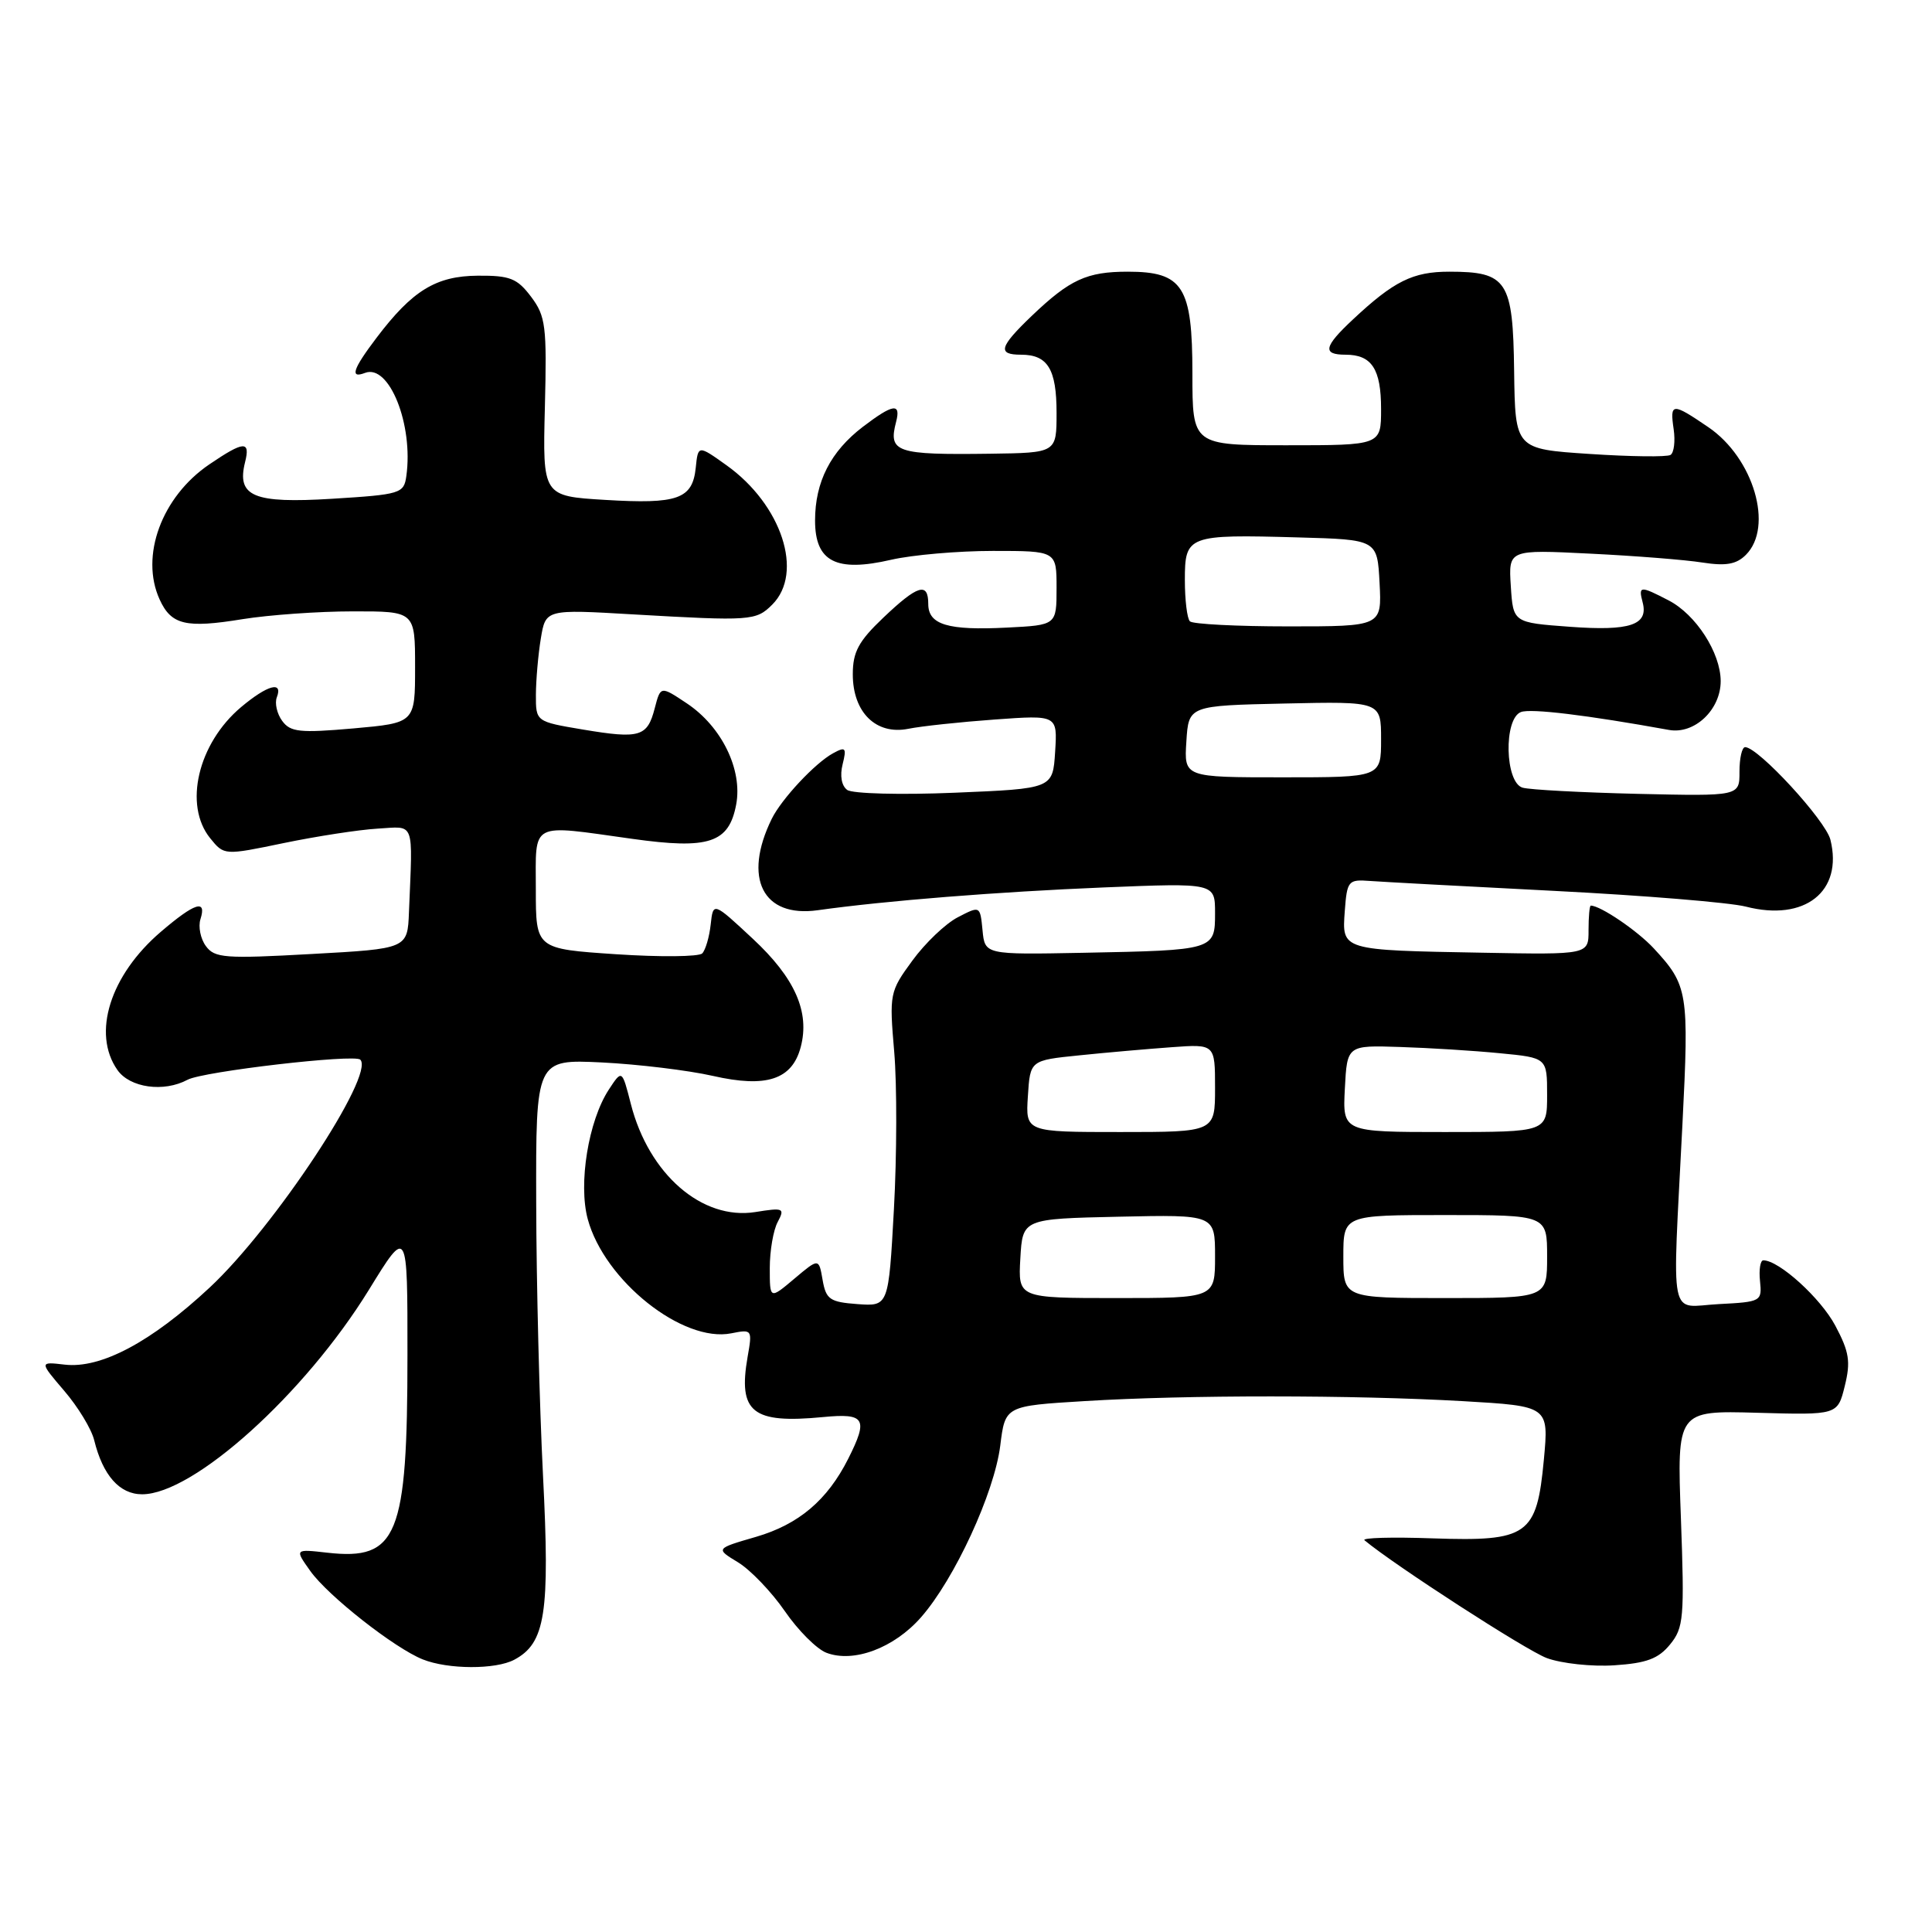 <?xml version="1.0" encoding="UTF-8" standalone="no"?>
<!DOCTYPE svg PUBLIC "-//W3C//DTD SVG 1.1//EN" "http://www.w3.org/Graphics/SVG/1.1/DTD/svg11.dtd" >
<svg xmlns="http://www.w3.org/2000/svg" xmlns:xlink="http://www.w3.org/1999/xlink" version="1.1" viewBox="0 0 256 256">
 <g >
 <path fill="currentColor"
d=" M 68.15 219.92 C 72.27 217.72 72.88 213.79 71.95 195.50 C 71.48 186.15 71.07 169.92 71.05 159.43 C 71.00 140.36 71.00 140.36 79.75 140.78 C 84.56 141.02 91.18 141.82 94.45 142.56 C 101.55 144.18 104.96 143.06 106.10 138.74 C 107.33 134.09 105.34 129.59 99.74 124.38 C 94.50 119.50 94.50 119.50 94.17 122.50 C 93.99 124.15 93.49 125.87 93.05 126.33 C 92.61 126.78 87.47 126.83 81.62 126.44 C 71.00 125.73 71.00 125.73 71.00 117.86 C 71.00 108.75 70.07 109.24 83.77 111.15 C 93.96 112.58 96.59 111.70 97.55 106.59 C 98.41 101.98 95.63 96.28 91.01 93.20 C 87.53 90.88 87.53 90.88 86.76 93.83 C 85.78 97.64 84.79 97.93 77.25 96.67 C 71.00 95.62 71.00 95.62 71.01 92.06 C 71.02 90.10 71.31 86.75 71.66 84.62 C 72.30 80.73 72.30 80.73 83.90 81.41 C 99.53 82.31 100.18 82.26 102.33 80.11 C 106.54 75.90 103.58 66.88 96.28 61.66 C 92.50 58.96 92.50 58.96 92.19 61.98 C 91.76 66.13 89.81 66.82 80.20 66.24 C 71.90 65.74 71.90 65.74 72.20 53.94 C 72.47 43.20 72.31 41.90 70.37 39.32 C 68.53 36.88 67.58 36.50 63.31 36.53 C 57.77 36.57 54.64 38.49 49.90 44.75 C 46.74 48.92 46.32 50.20 48.37 49.41 C 51.57 48.18 54.80 56.28 53.84 63.09 C 53.52 65.39 53.08 65.53 44.00 66.09 C 33.58 66.73 31.34 65.79 32.47 61.25 C 33.20 58.36 32.32 58.42 27.74 61.53 C 21.42 65.82 18.53 73.68 21.15 79.43 C 22.69 82.81 24.62 83.27 32.15 82.04 C 35.64 81.48 42.21 81.01 46.75 81.01 C 55.00 81.00 55.00 81.00 55.00 88.40 C 55.00 95.79 55.00 95.79 46.82 96.52 C 39.72 97.14 38.48 97.01 37.39 95.52 C 36.70 94.58 36.38 93.17 36.68 92.40 C 37.53 90.19 35.44 90.76 31.94 93.70 C 26.23 98.51 24.30 106.68 27.85 111.07 C 29.70 113.35 29.70 113.35 37.60 111.71 C 41.95 110.81 47.52 109.95 50.00 109.80 C 55.05 109.51 54.69 108.54 54.19 120.85 C 54.00 125.71 54.00 125.71 41.28 126.41 C 29.81 127.05 28.44 126.95 27.28 125.36 C 26.57 124.40 26.25 122.79 26.56 121.80 C 27.42 119.10 25.82 119.61 21.31 123.47 C 14.59 129.22 12.16 136.93 15.56 141.78 C 17.21 144.14 21.70 144.77 24.86 143.07 C 26.92 141.97 46.97 139.64 47.74 140.41 C 49.72 142.39 36.37 162.60 27.79 170.60 C 20.04 177.83 13.36 181.38 8.57 180.82 C 5.21 180.43 5.21 180.43 8.51 184.29 C 10.33 186.41 12.12 189.35 12.48 190.83 C 13.63 195.50 15.84 198.00 18.83 198.00 C 25.64 198.00 40.38 184.71 48.88 170.91 C 54.00 162.58 54.00 162.58 53.99 179.54 C 53.99 203.58 52.69 206.79 43.37 205.74 C 39.04 205.25 39.04 205.25 41.12 208.17 C 43.46 211.46 52.28 218.39 56.02 219.88 C 59.38 221.22 65.68 221.24 68.15 219.92 Z  M 221.29 217.90 C 223.10 215.69 223.21 214.37 222.73 201.20 C 222.20 186.90 222.20 186.90 232.85 187.20 C 243.49 187.50 243.49 187.50 244.44 183.66 C 245.24 180.43 245.04 179.14 243.19 175.66 C 241.25 172.01 235.73 167.00 233.65 167.00 C 233.25 167.00 233.05 168.24 233.21 169.75 C 233.49 172.44 233.36 172.51 227.75 172.80 C 221.04 173.15 221.58 175.81 222.93 149.00 C 223.82 131.45 223.67 130.57 219.13 125.66 C 216.97 123.33 212.07 120.00 210.79 120.00 C 210.62 120.00 210.49 121.46 210.49 123.25 C 210.50 126.50 210.50 126.50 196.50 126.24 C 177.66 125.90 177.81 125.95 178.19 120.72 C 178.49 116.71 178.65 116.51 181.50 116.73 C 183.15 116.85 194.18 117.45 206.00 118.05 C 217.82 118.65 229.23 119.59 231.33 120.13 C 239.15 122.15 244.24 118.12 242.54 111.27 C 241.90 108.70 232.97 99.00 231.24 99.00 C 230.82 99.00 230.49 100.46 230.49 102.25 C 230.50 105.50 230.50 105.50 217.00 105.19 C 209.57 105.01 202.71 104.65 201.75 104.37 C 199.41 103.69 199.22 95.24 201.53 94.35 C 202.82 93.85 210.21 94.74 221.15 96.72 C 224.53 97.33 228.00 94.05 228.00 90.25 C 227.99 86.50 224.72 81.42 221.09 79.55 C 217.31 77.59 217.08 77.61 217.66 79.82 C 218.45 82.82 215.98 83.64 208.00 83.05 C 200.50 82.50 200.50 82.50 200.19 77.66 C 199.88 72.82 199.88 72.82 210.69 73.36 C 216.64 73.65 223.34 74.18 225.59 74.54 C 228.69 75.02 230.08 74.78 231.34 73.52 C 235.05 69.81 232.36 60.68 226.36 56.60 C 221.56 53.33 221.25 53.35 221.77 56.88 C 222.00 58.47 221.81 60.00 221.35 60.28 C 220.88 60.57 216.06 60.51 210.63 60.15 C 200.77 59.50 200.77 59.50 200.63 49.17 C 200.48 37.18 199.71 36.00 192.03 36.00 C 187.21 36.00 184.69 37.25 179.25 42.35 C 175.40 45.95 175.19 47.00 178.30 47.00 C 181.76 47.00 183.00 48.89 183.00 54.20 C 183.00 59.00 183.00 59.00 170.50 59.00 C 158.00 59.00 158.00 59.00 158.00 49.50 C 158.00 37.96 156.76 36.00 149.43 36.00 C 144.01 36.00 141.76 37.04 136.75 41.82 C 132.40 45.98 132.12 47.00 135.30 47.00 C 138.83 47.00 140.00 48.91 140.00 54.70 C 140.00 60.00 140.00 60.00 131.25 60.12 C 118.70 60.29 117.68 59.94 118.74 55.89 C 119.40 53.35 118.33 53.51 114.34 56.55 C 110.06 59.82 108.00 63.85 108.00 68.97 C 108.00 74.43 110.78 75.86 118.09 74.17 C 120.88 73.53 126.94 73.00 131.58 73.00 C 140.00 73.00 140.00 73.00 140.00 77.91 C 140.00 82.83 140.00 82.83 133.42 83.16 C 125.61 83.56 123.00 82.78 123.00 80.03 C 123.00 77.08 121.60 77.51 117.04 81.85 C 113.76 84.97 113.00 86.38 113.00 89.35 C 113.00 94.39 116.08 97.42 120.35 96.57 C 122.08 96.22 127.24 95.67 131.81 95.34 C 140.12 94.74 140.12 94.74 139.81 99.62 C 139.50 104.50 139.50 104.50 126.50 105.04 C 119.35 105.34 112.94 105.17 112.26 104.67 C 111.51 104.13 111.27 102.78 111.65 101.28 C 112.20 99.07 112.05 98.90 110.39 99.81 C 108.02 101.09 103.56 105.86 102.26 108.50 C 98.41 116.35 101.06 121.63 108.35 120.61 C 117.41 119.34 132.22 118.17 146.25 117.59 C 161.00 116.99 161.00 116.99 161.00 120.98 C 161.00 125.89 160.95 125.91 143.50 126.25 C 130.50 126.50 130.50 126.50 130.19 123.26 C 129.87 120.01 129.87 120.01 126.92 121.54 C 125.29 122.38 122.58 124.97 120.89 127.29 C 117.88 131.40 117.83 131.68 118.49 139.40 C 118.86 143.75 118.84 153.11 118.45 160.20 C 117.74 173.10 117.74 173.10 113.62 172.80 C 109.96 172.53 109.45 172.18 109.00 169.60 C 108.50 166.70 108.50 166.70 105.25 169.44 C 102.00 172.18 102.00 172.18 102.00 168.02 C 102.00 165.74 102.47 162.99 103.05 161.92 C 104.02 160.09 103.83 160.00 100.10 160.60 C 93.04 161.73 85.97 155.60 83.59 146.28 C 82.42 141.71 82.42 141.71 80.67 144.38 C 77.97 148.51 76.61 156.84 77.88 161.54 C 80.09 169.70 90.47 177.96 96.91 176.67 C 99.66 176.12 99.70 176.18 99.06 179.80 C 97.78 187.15 99.69 188.67 109.05 187.77 C 114.64 187.23 115.08 187.96 112.39 193.30 C 109.62 198.79 105.83 201.99 100.18 203.64 C 94.80 205.20 94.80 205.20 97.80 207.02 C 99.45 208.03 102.23 210.93 103.99 213.48 C 105.74 216.03 108.22 218.51 109.50 219.00 C 113.12 220.38 118.47 218.37 122.04 214.30 C 126.49 209.23 131.75 197.83 132.54 191.55 C 133.19 186.29 133.19 186.29 143.75 185.65 C 157.27 184.82 179.34 184.83 193.86 185.66 C 205.23 186.32 205.23 186.32 204.57 193.41 C 203.63 203.46 202.47 204.27 189.83 203.84 C 184.48 203.65 180.41 203.76 180.80 204.09 C 184.80 207.42 202.20 218.67 204.95 219.70 C 206.90 220.42 210.94 220.86 213.92 220.66 C 218.17 220.38 219.75 219.79 221.29 217.90 Z  M 135.20 166.75 C 135.50 161.50 135.50 161.50 148.25 161.22 C 161.00 160.94 161.00 160.94 161.00 166.47 C 161.00 172.00 161.00 172.00 147.95 172.00 C 134.90 172.00 134.90 172.00 135.20 166.75 Z  M 178.00 166.50 C 178.00 161.00 178.00 161.00 191.50 161.00 C 205.00 161.00 205.00 161.00 205.00 166.50 C 205.00 172.00 205.00 172.00 191.50 172.00 C 178.00 172.00 178.00 172.00 178.00 166.50 Z  M 136.20 145.25 C 136.50 140.50 136.50 140.50 143.00 139.84 C 146.57 139.47 152.09 138.99 155.25 138.76 C 161.00 138.34 161.00 138.34 161.00 144.17 C 161.00 150.00 161.00 150.00 148.45 150.00 C 135.89 150.00 135.89 150.00 136.20 145.25 Z  M 178.20 144.25 C 178.50 138.50 178.50 138.50 185.50 138.73 C 189.35 138.85 195.31 139.22 198.75 139.56 C 205.00 140.16 205.00 140.16 205.00 145.08 C 205.00 150.00 205.00 150.00 191.45 150.00 C 177.90 150.00 177.90 150.00 178.20 144.25 Z  M 157.20 98.25 C 157.50 93.50 157.50 93.50 170.25 93.22 C 183.00 92.94 183.00 92.94 183.00 97.97 C 183.00 103.00 183.00 103.00 169.95 103.00 C 156.89 103.00 156.89 103.00 157.20 98.25 Z  M 157.67 82.33 C 157.30 81.97 157.00 79.50 157.00 76.85 C 157.00 70.94 157.37 70.80 172.00 71.21 C 182.50 71.50 182.50 71.50 182.80 77.25 C 183.10 83.00 183.10 83.00 170.72 83.00 C 163.91 83.00 158.03 82.70 157.67 82.33 Z "/>
</g>
</svg>